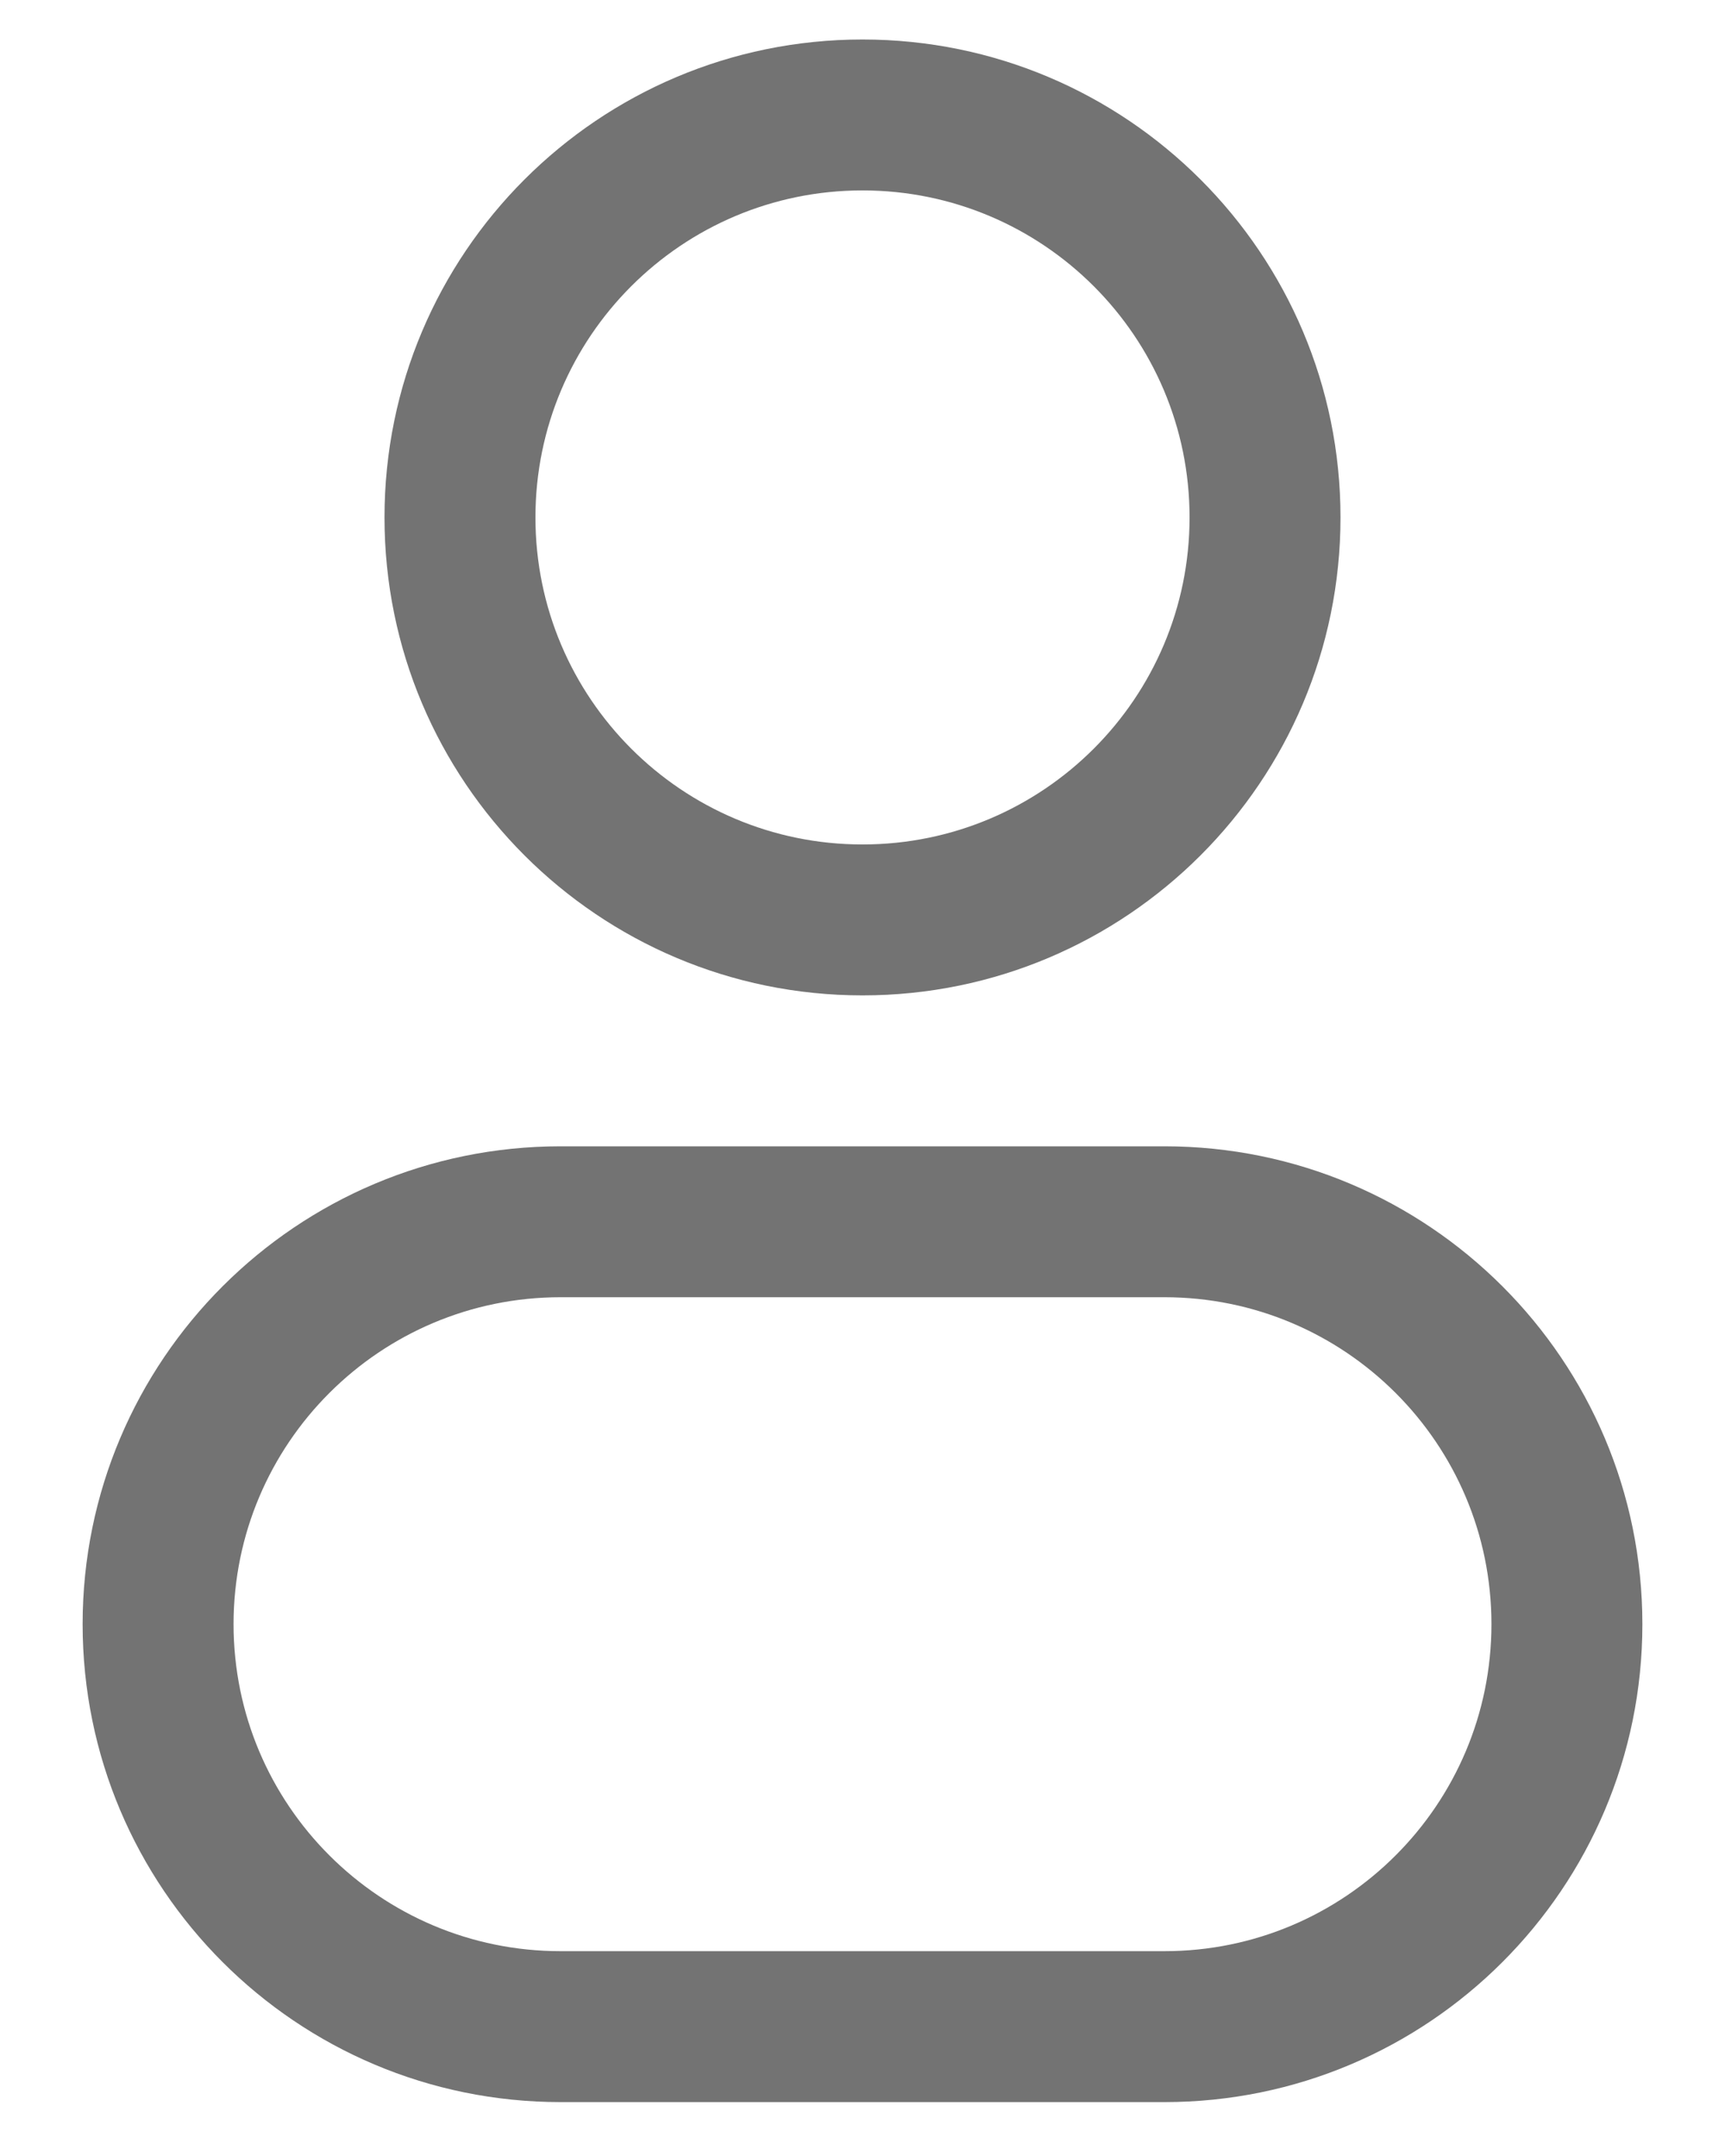 <svg width="20" height="25" viewBox="0 0 20 25" fill="none" xmlns="http://www.w3.org/2000/svg">
<path fill-rule="evenodd" clip-rule="evenodd" d="M10 0.458C6.939 0.458 4.458 2.939 4.458 6C4.458 9.061 6.939 11.542 10 11.542C13.061 11.542 15.542 9.061 15.542 6C15.542 2.939 13.061 0.458 10 0.458ZM6.208 6C6.208 3.906 7.906 2.208 10 2.208C12.094 2.208 13.792 3.906 13.792 6C13.792 8.094 12.094 9.792 10 9.792C7.906 9.792 6.208 8.094 6.208 6Z" fill="#737373"/>
<path fill-rule="evenodd" clip-rule="evenodd" d="M6.5 13.292C3.439 13.292 0.958 15.773 0.958 18.833C0.958 21.894 3.439 24.375 6.5 24.375H13.5C16.561 24.375 19.042 21.894 19.042 18.833C19.042 15.773 16.561 13.292 13.5 13.292H6.5ZM2.708 18.833C2.708 16.739 4.406 15.042 6.5 15.042H13.5C15.594 15.042 17.292 16.739 17.292 18.833C17.292 20.927 15.594 22.625 13.5 22.625H6.5C4.406 22.625 2.708 20.927 2.708 18.833Z" fill="#737373"/>
</svg>
